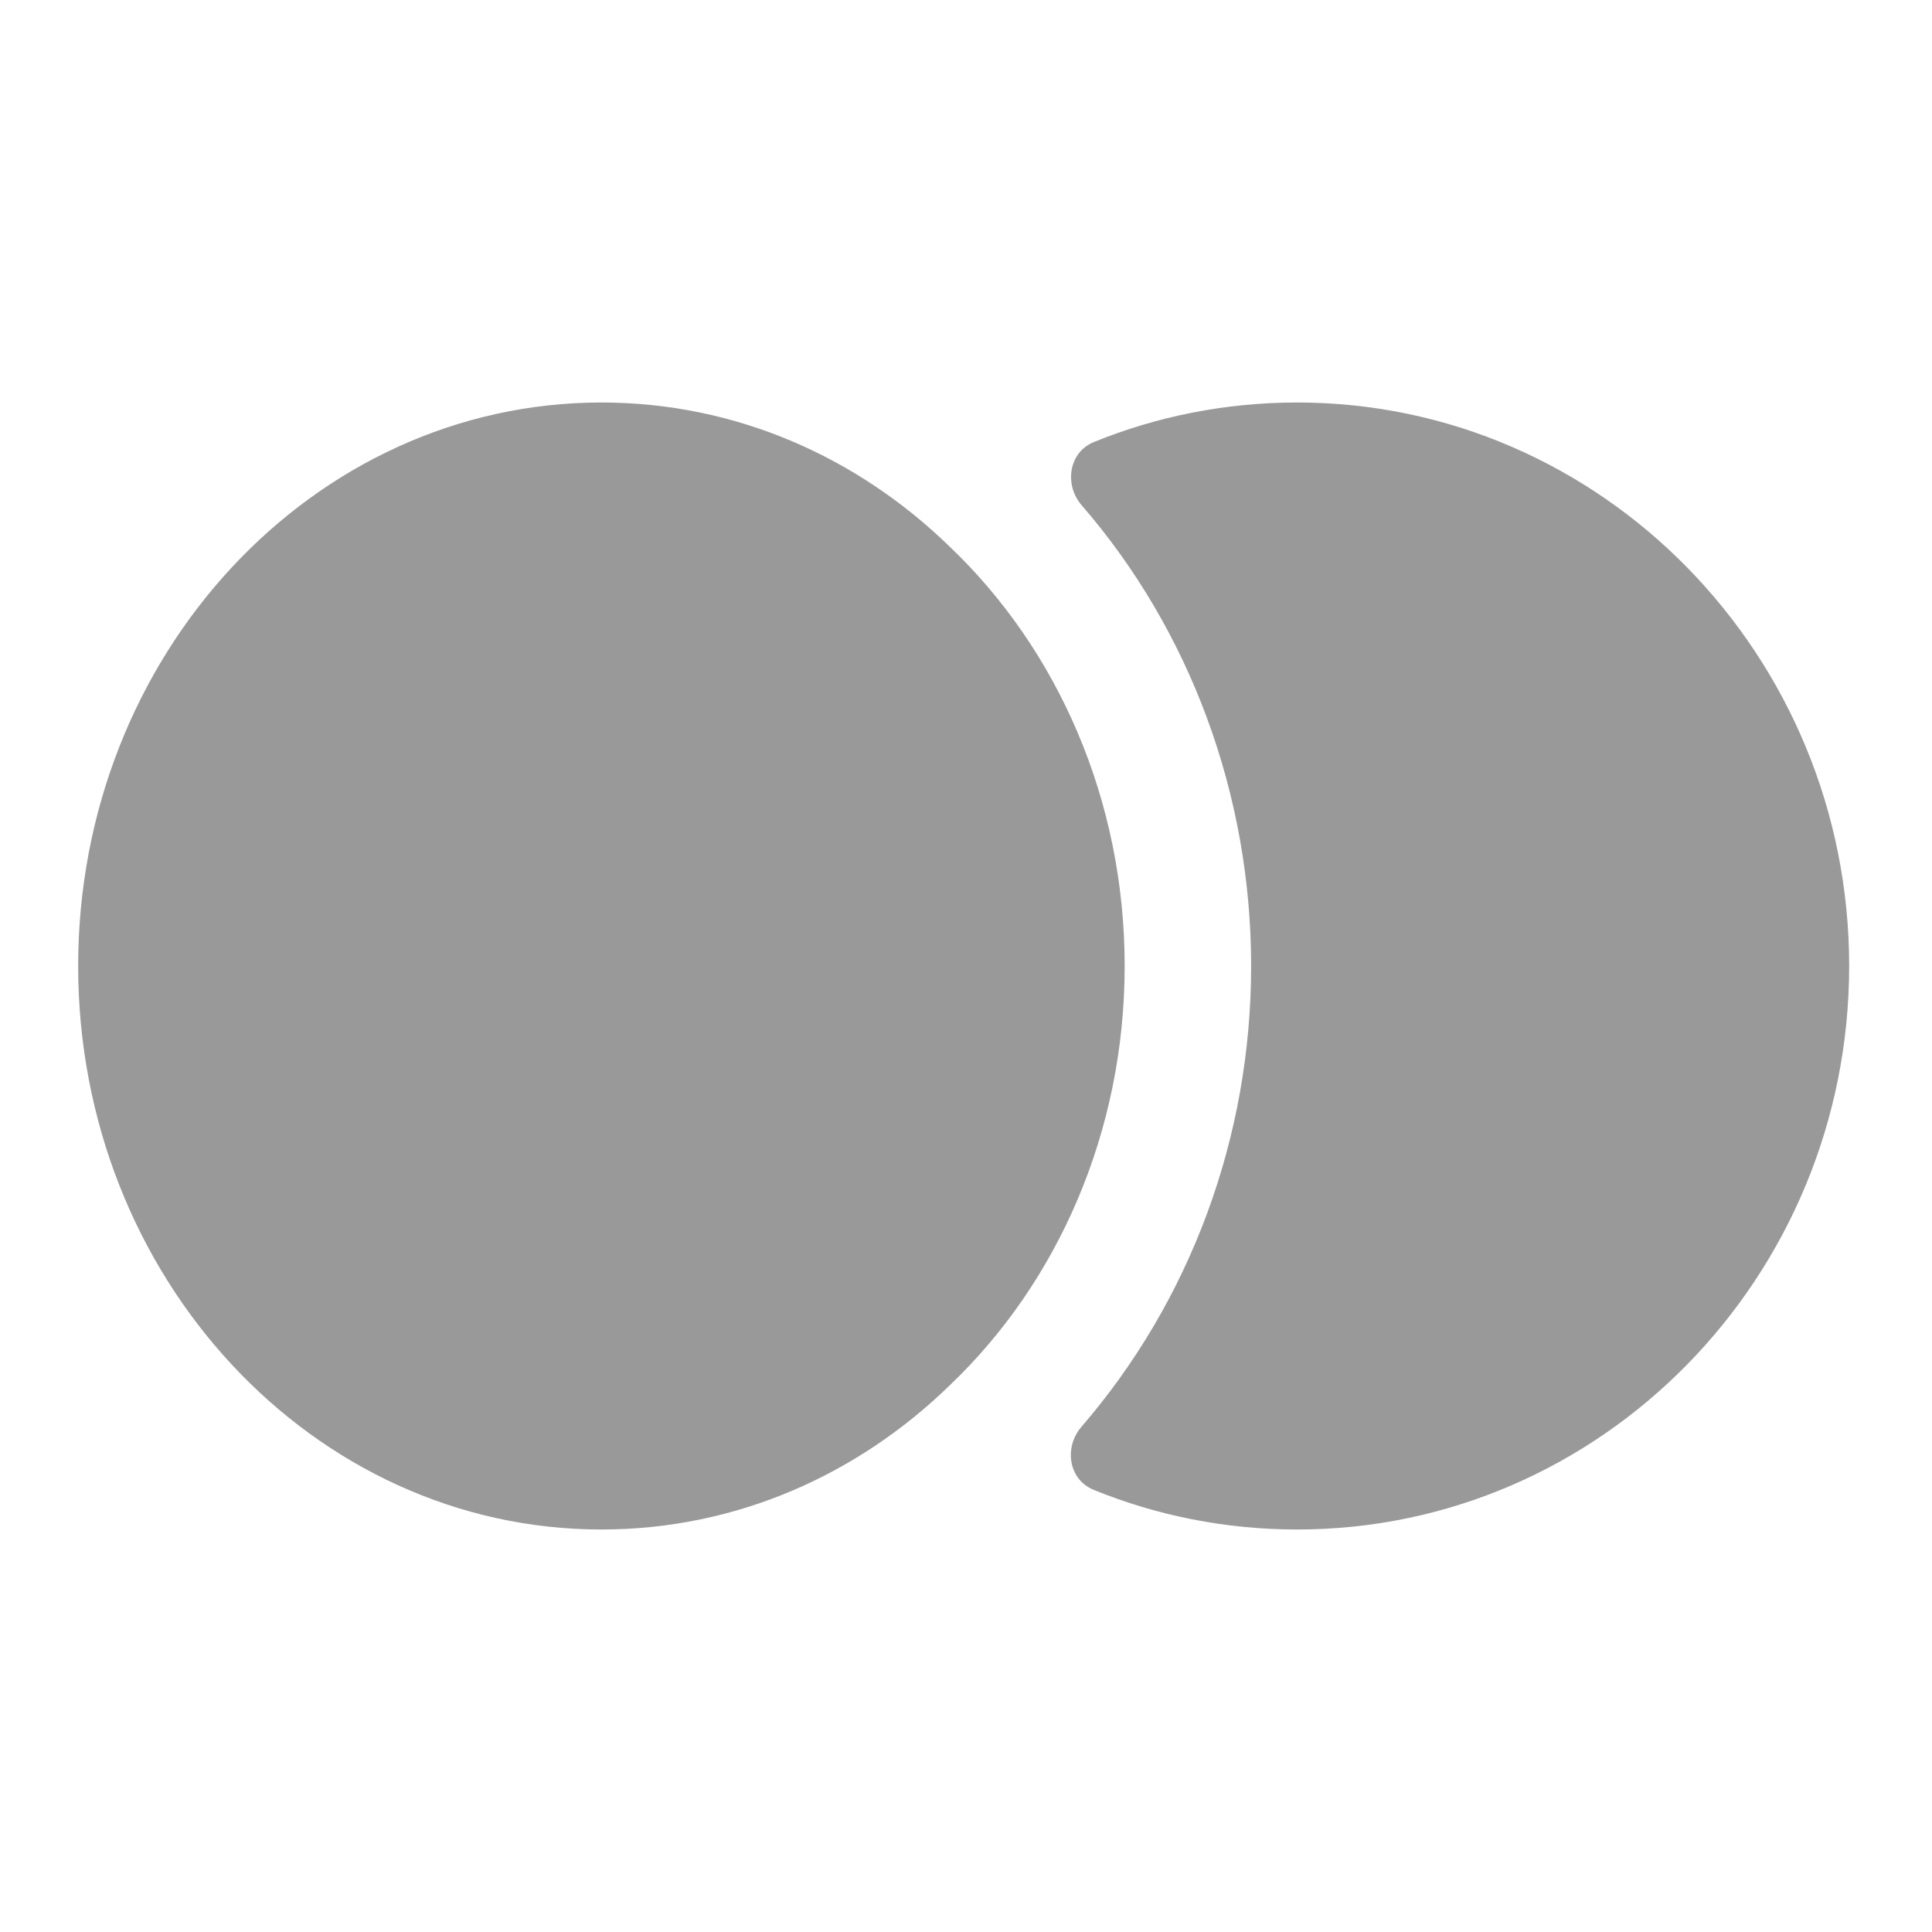 <svg width="24" height="24" viewBox="0 0 24 24" fill="none" xmlns="http://www.w3.org/2000/svg">
<path d="M22.971 12C22.971 15.862 19.896 19 16.114 19C15.222 19 14.366 18.826 13.585 18.507C13.273 18.38 13.214 17.978 13.435 17.723C14.789 16.155 15.542 14.125 15.542 12C15.542 9.867 14.782 7.829 13.438 6.278C13.217 6.023 13.275 5.619 13.587 5.492C14.368 5.173 15.223 5 16.114 5C19.896 5 22.971 8.138 22.971 12Z" fill="black" fill-opacity="0.4"/>
<path d="M13.971 12C13.971 14.065 13.136 15.932 11.804 17.203C10.656 18.323 9.139 19 7.471 19C3.885 19 0.971 15.862 0.971 12C0.971 8.138 3.885 5 7.471 5C9.139 5 10.656 5.677 11.804 6.797C13.136 8.068 13.971 9.935 13.971 12Z" fill="black" fill-opacity="0.4"/>
</svg>
